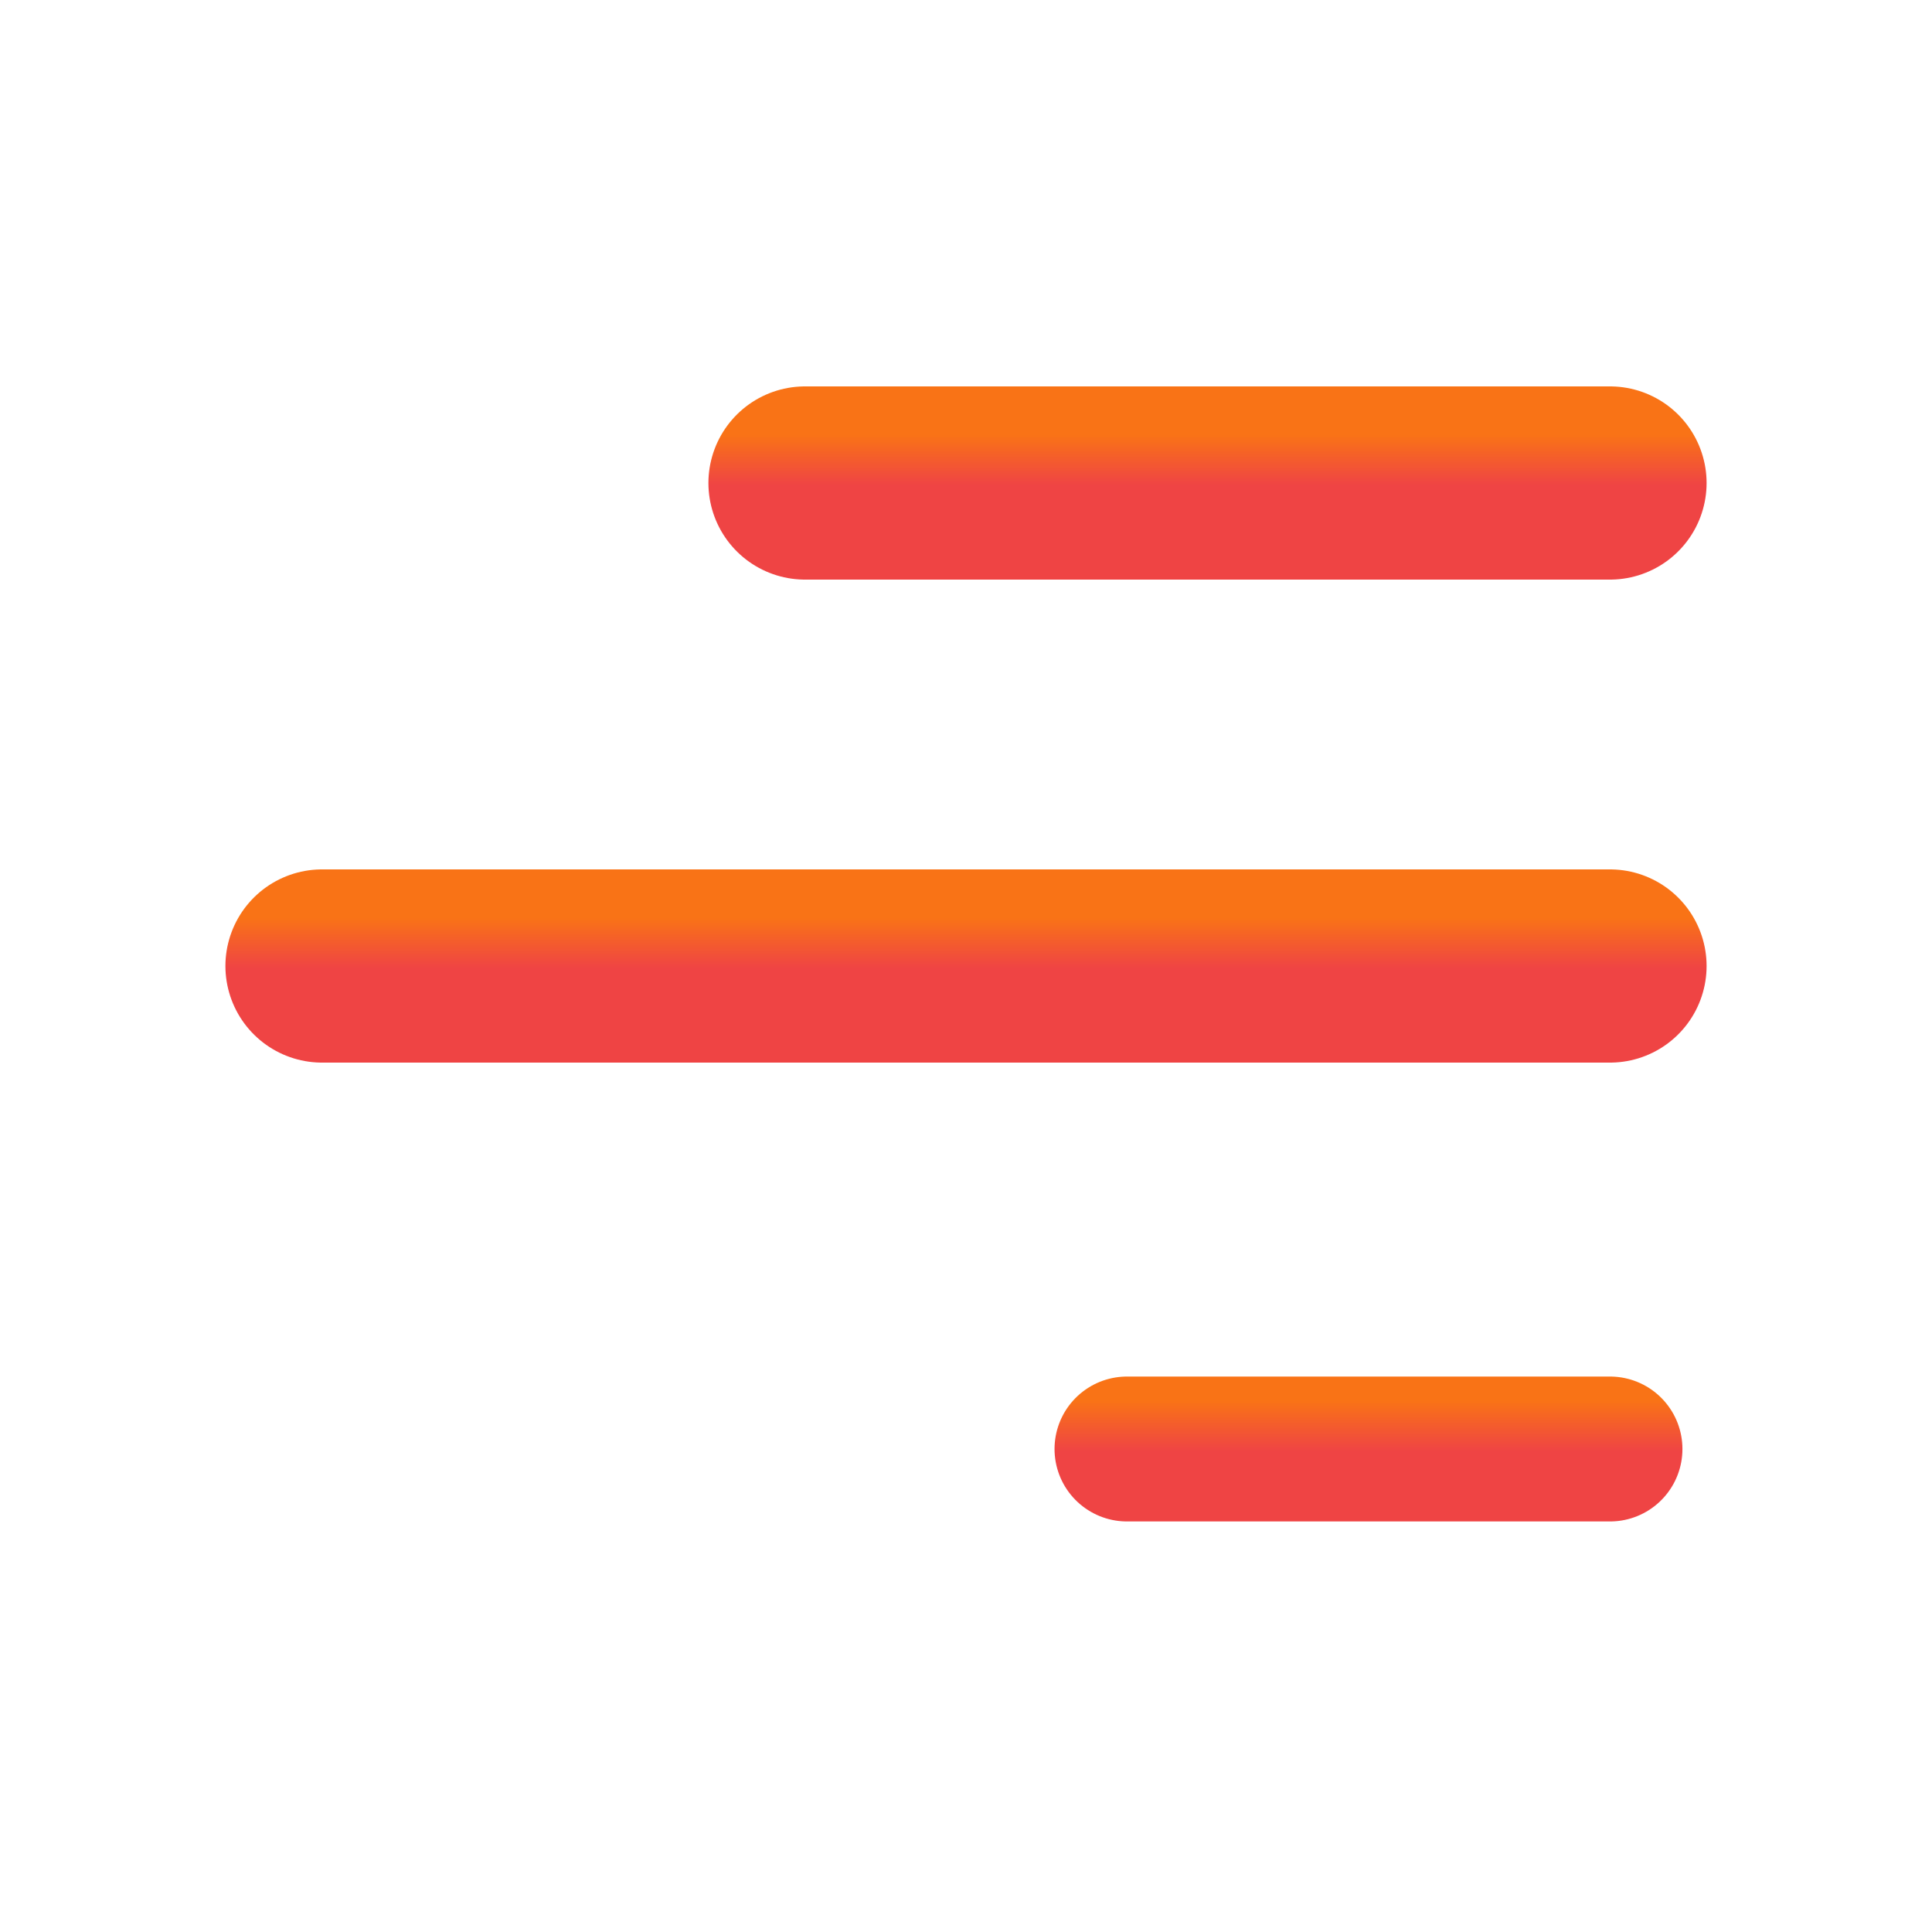 <svg width="40" height="40" viewBox="0 0 40 40" fill="none" xmlns="http://www.w3.org/2000/svg">
<g id="8666794_bar_chart_icon 1">
<path id="Vector" d="M33.333 10L16.667 10" stroke="url(#paint0_linear_115_48)" stroke-width="4" stroke-linecap="round" stroke-linejoin="round"/>
<path id="Vector_2" d="M33.333 20H6.667" stroke="url(#paint1_linear_115_48)" stroke-width="4" stroke-linecap="round" stroke-linejoin="round"/>
<path id="Vector_3" d="M33.333 30H23.333" stroke="url(#paint2_linear_115_48)" stroke-width="3" stroke-linecap="round" stroke-linejoin="round"/>
</g>
<defs>
<linearGradient id="paint0_linear_115_48" x1="25" y1="9" x2="25" y2="10.045" gradientUnits="userSpaceOnUse">
<stop stop-color="#F97316"/>
<stop offset="1" stop-color="#EF4444"/>
</linearGradient>
<linearGradient id="paint1_linear_115_48" x1="20" y1="19" x2="20" y2="20.045" gradientUnits="userSpaceOnUse">
<stop stop-color="#F97316"/>
<stop offset="1" stop-color="#EF4444"/>
</linearGradient>
<linearGradient id="paint2_linear_115_48" x1="28.333" y1="29" x2="28.333" y2="30.045" gradientUnits="userSpaceOnUse">
<stop stop-color="#F97316"/>
<stop offset="1" stop-color="#EF4444"/>
</linearGradient>
</defs>
</svg>
